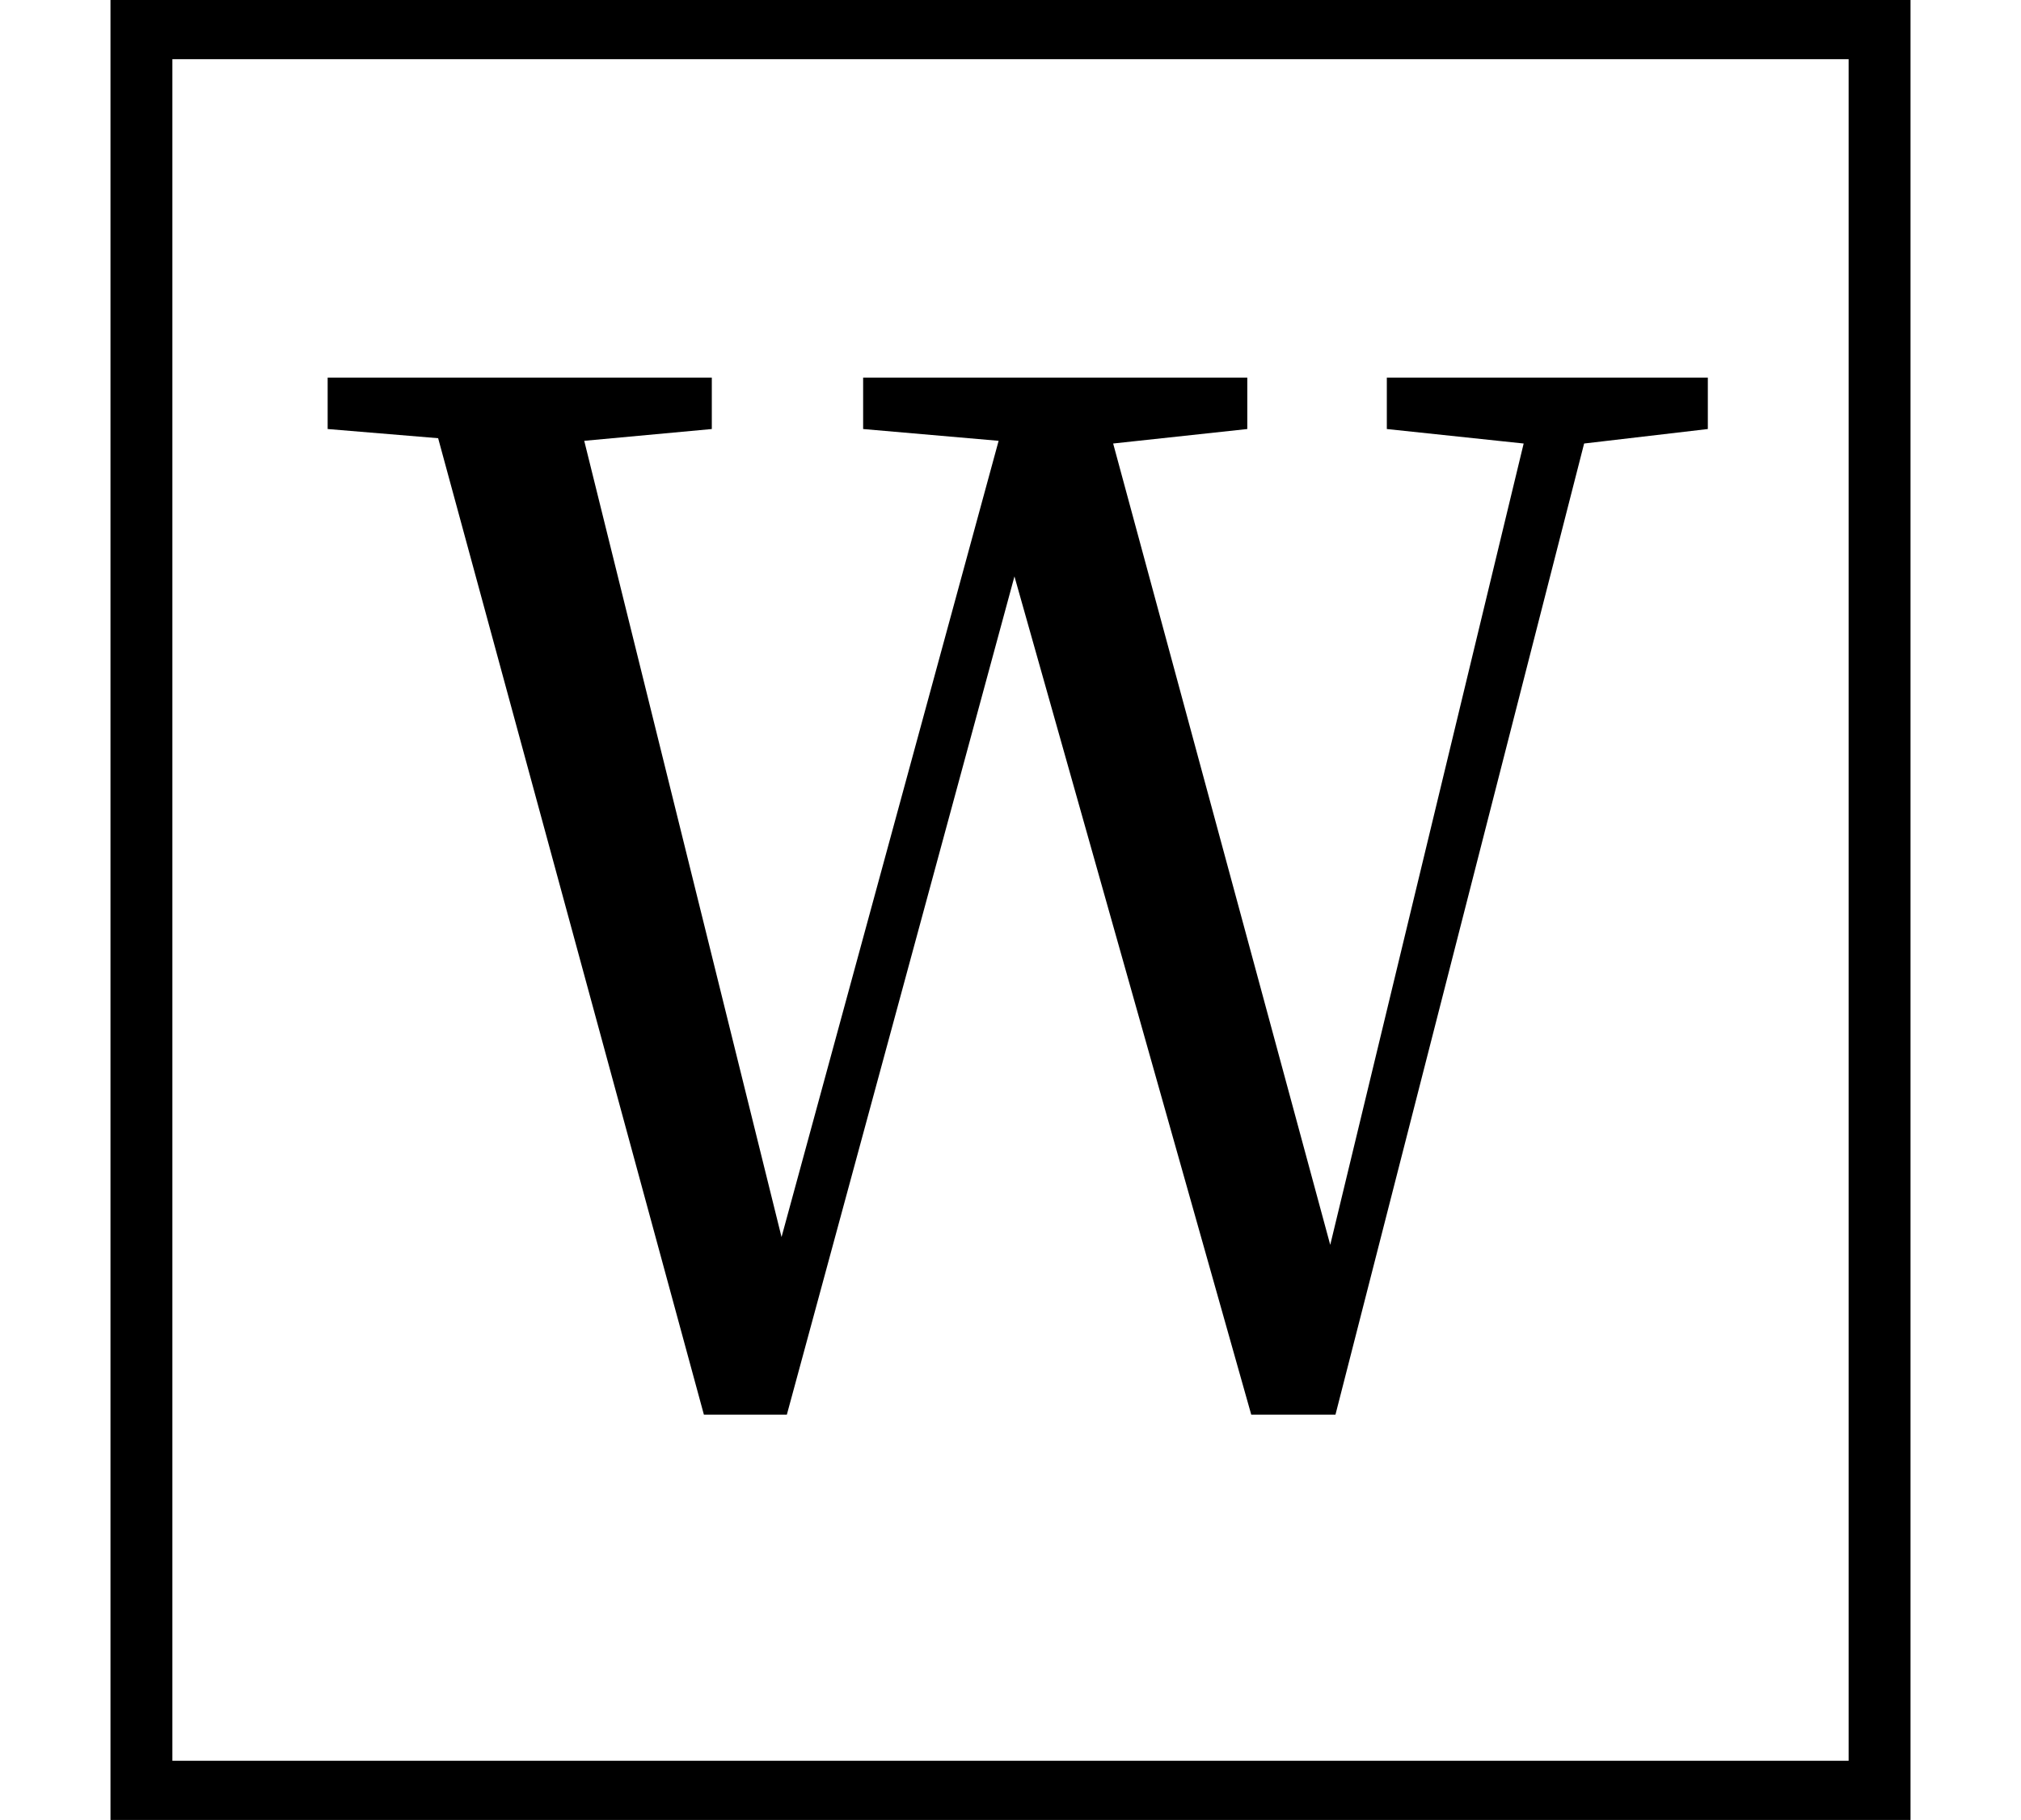 <svg height="21.609" viewBox="0 0 24 21.609" width="24" xmlns="http://www.w3.org/2000/svg">
<path d="M1.312,-1.688 L22.688,-1.688 L22.688,19.922 L1.312,19.922 Z M2.047,-0.984 L2.047,19.219 L21.953,19.219 L21.953,-0.984 Z M16.469,14.828 L18.094,14.656 L15.797,5.141 L13.219,14.656 L14.812,14.828 L14.812,15.438 L10.25,15.438 L10.25,14.828 L11.859,14.688 L9.281,5.234 L6.938,14.688 L8.453,14.828 L8.453,15.438 L3.891,15.438 L3.891,14.828 L5.203,14.719 L8.359,3.125 L9.344,3.125 L12.047,13.078 L14.859,3.125 L15.859,3.125 L18.812,14.656 L20.281,14.828 L20.281,15.438 L16.469,15.438 Z" transform="translate(0, 19.922) scale(1, -1)"/>
</svg>